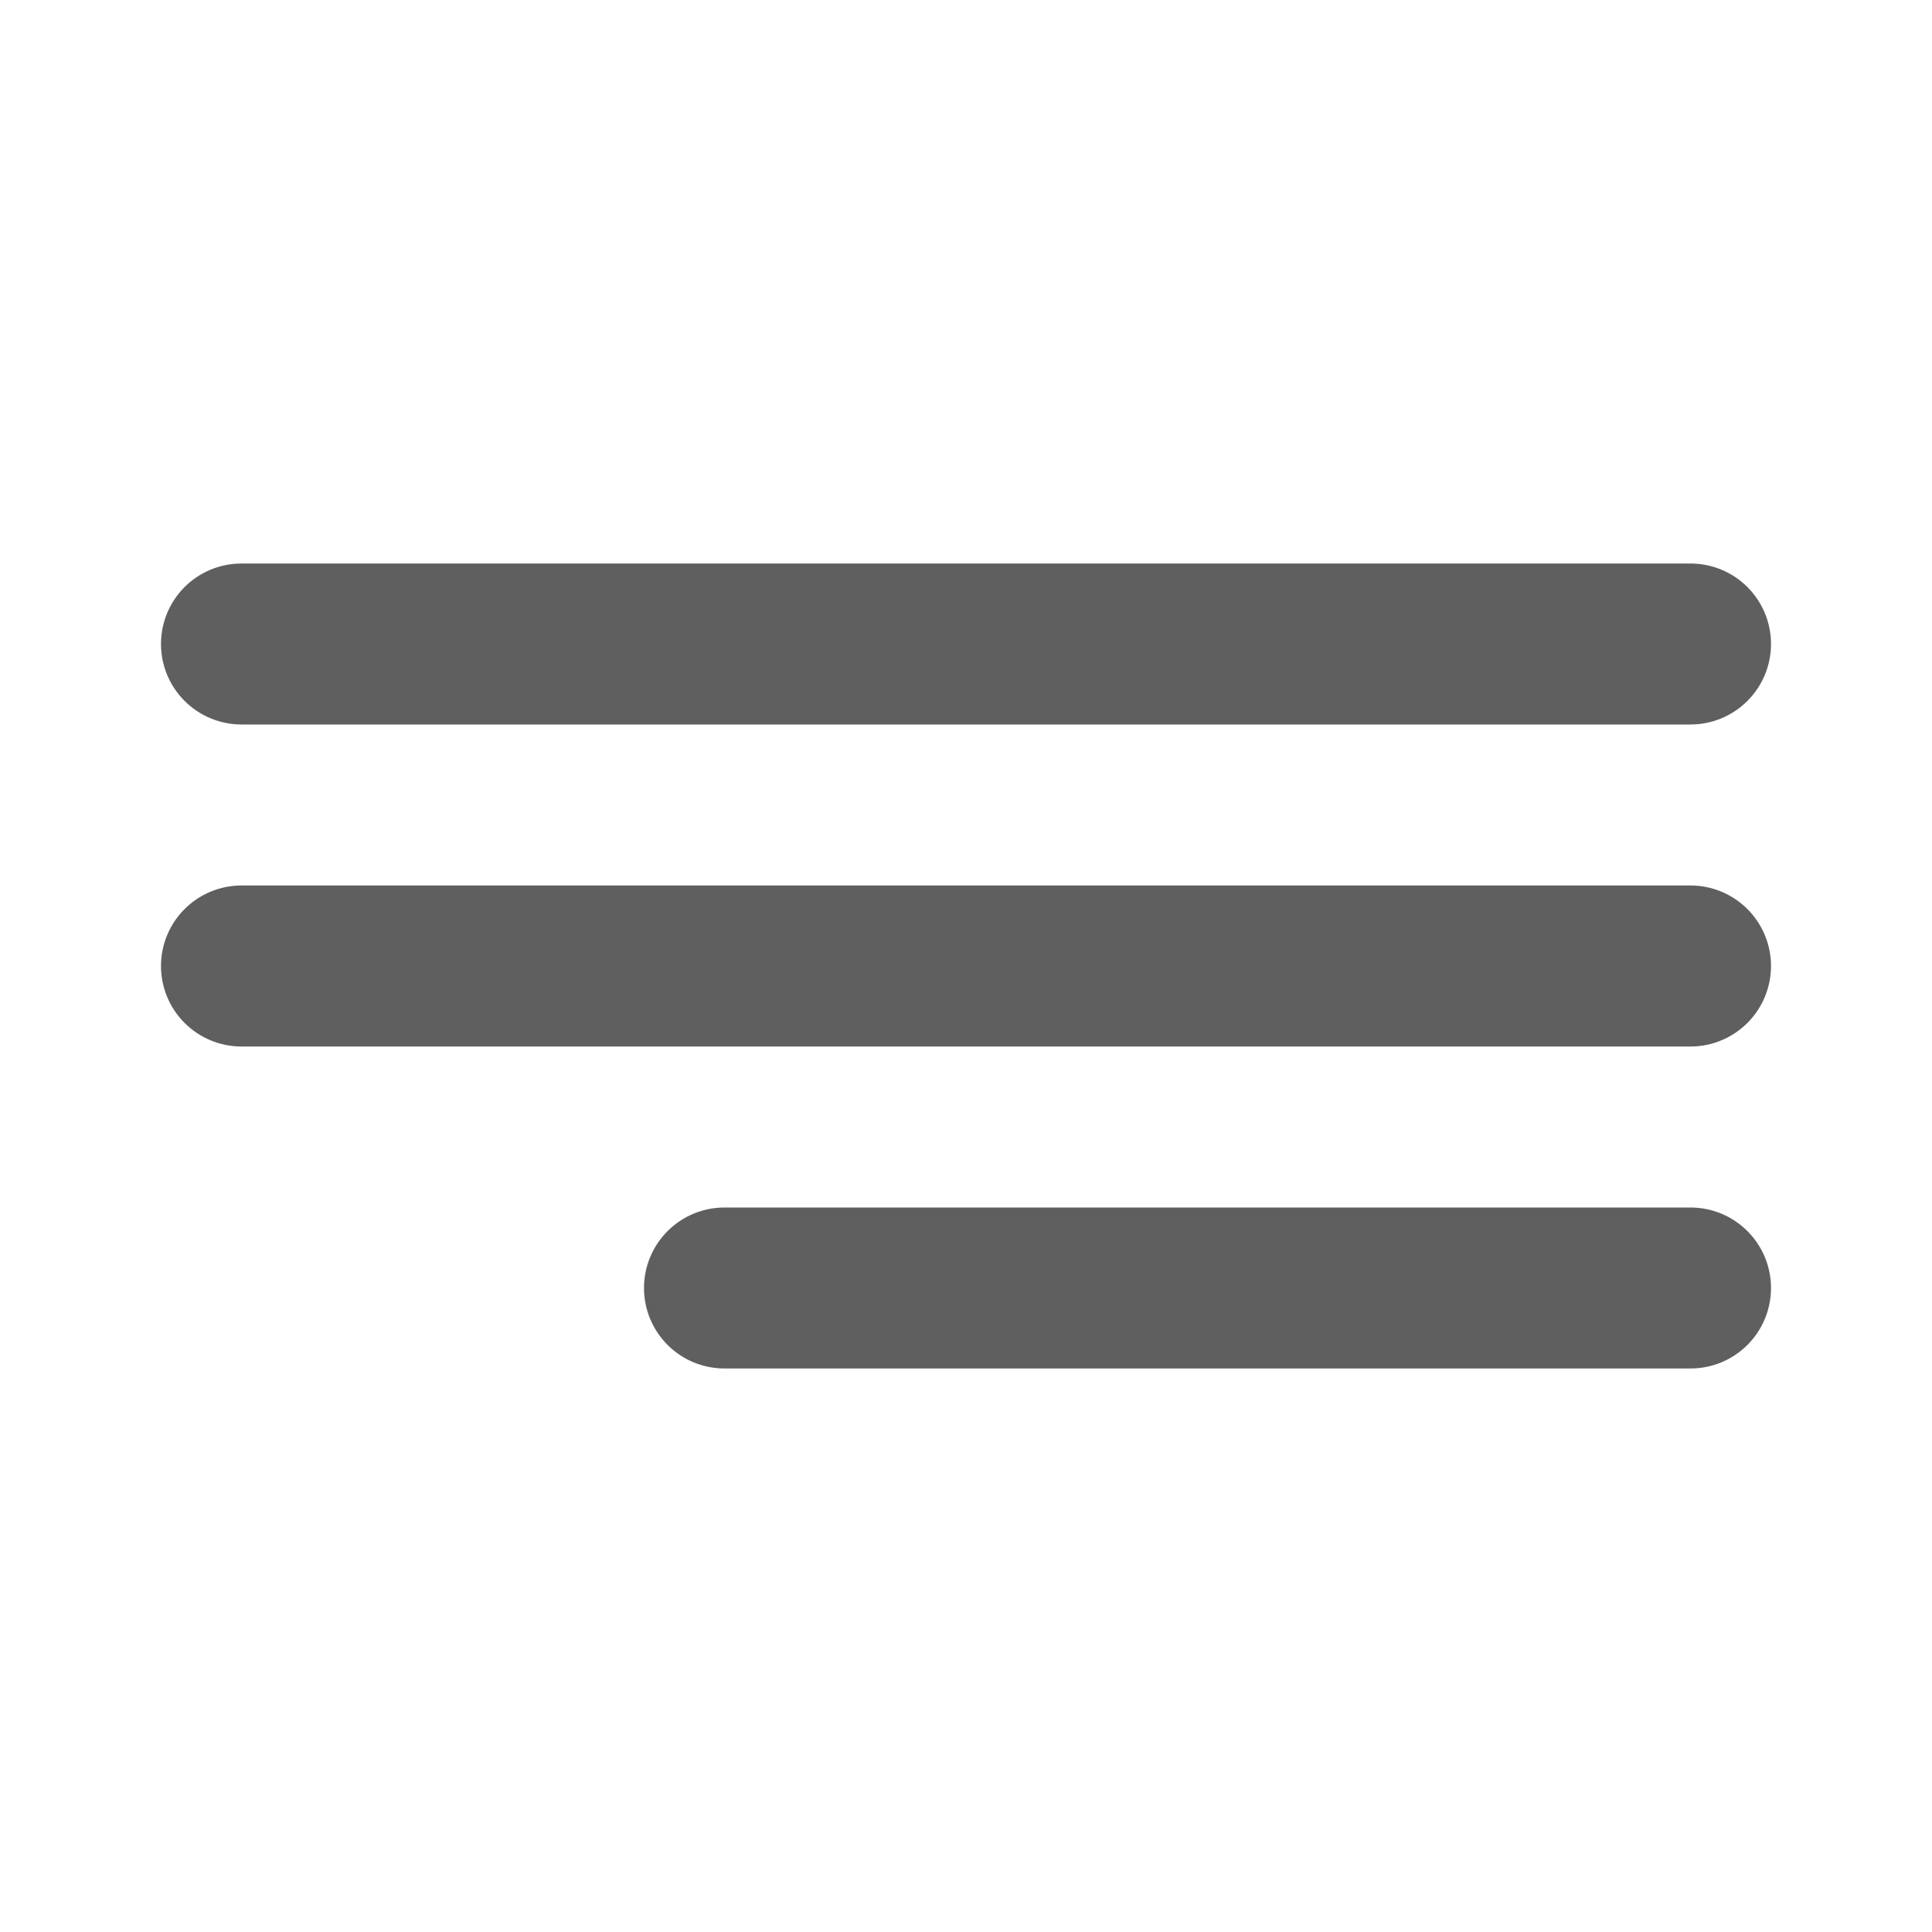 <svg width="43" height="43" viewBox="0 0 43 43" fill="none" xmlns="http://www.w3.org/2000/svg">
<path d="M39.417 14.333C39.417 13.858 39.228 13.402 38.892 13.066C38.556 12.73 38.1 12.542 37.625 12.542H5.375C4.9 12.542 4.444 12.73 4.108 13.066C3.772 13.402 3.583 13.858 3.583 14.333C3.583 14.809 3.772 15.264 4.108 15.6C4.444 15.936 4.9 16.125 5.375 16.125H37.625C38.1 16.125 38.556 15.936 38.892 15.6C39.228 15.264 39.417 14.809 39.417 14.333ZM39.417 21.5C39.417 21.025 39.228 20.569 38.892 20.233C38.556 19.897 38.1 19.708 37.625 19.708H5.375C4.9 19.708 4.444 19.897 4.108 20.233C3.772 20.569 3.583 21.025 3.583 21.5C3.583 21.975 3.772 22.431 4.108 22.767C4.444 23.103 4.9 23.292 5.375 23.292H37.625C38.1 23.292 38.556 23.103 38.892 22.767C39.228 22.431 39.417 21.975 39.417 21.5ZM37.625 26.875C38.1 26.875 38.556 27.064 38.892 27.4C39.228 27.736 39.417 28.192 39.417 28.667C39.417 29.142 39.228 29.598 38.892 29.934C38.556 30.27 38.1 30.458 37.625 30.458H16.125C15.65 30.458 15.194 30.27 14.858 29.934C14.522 29.598 14.333 29.142 14.333 28.667C14.333 28.192 14.522 27.736 14.858 27.4C15.194 27.064 15.65 26.875 16.125 26.875H37.625Z" fill="#5F5F5F"/>
</svg>

